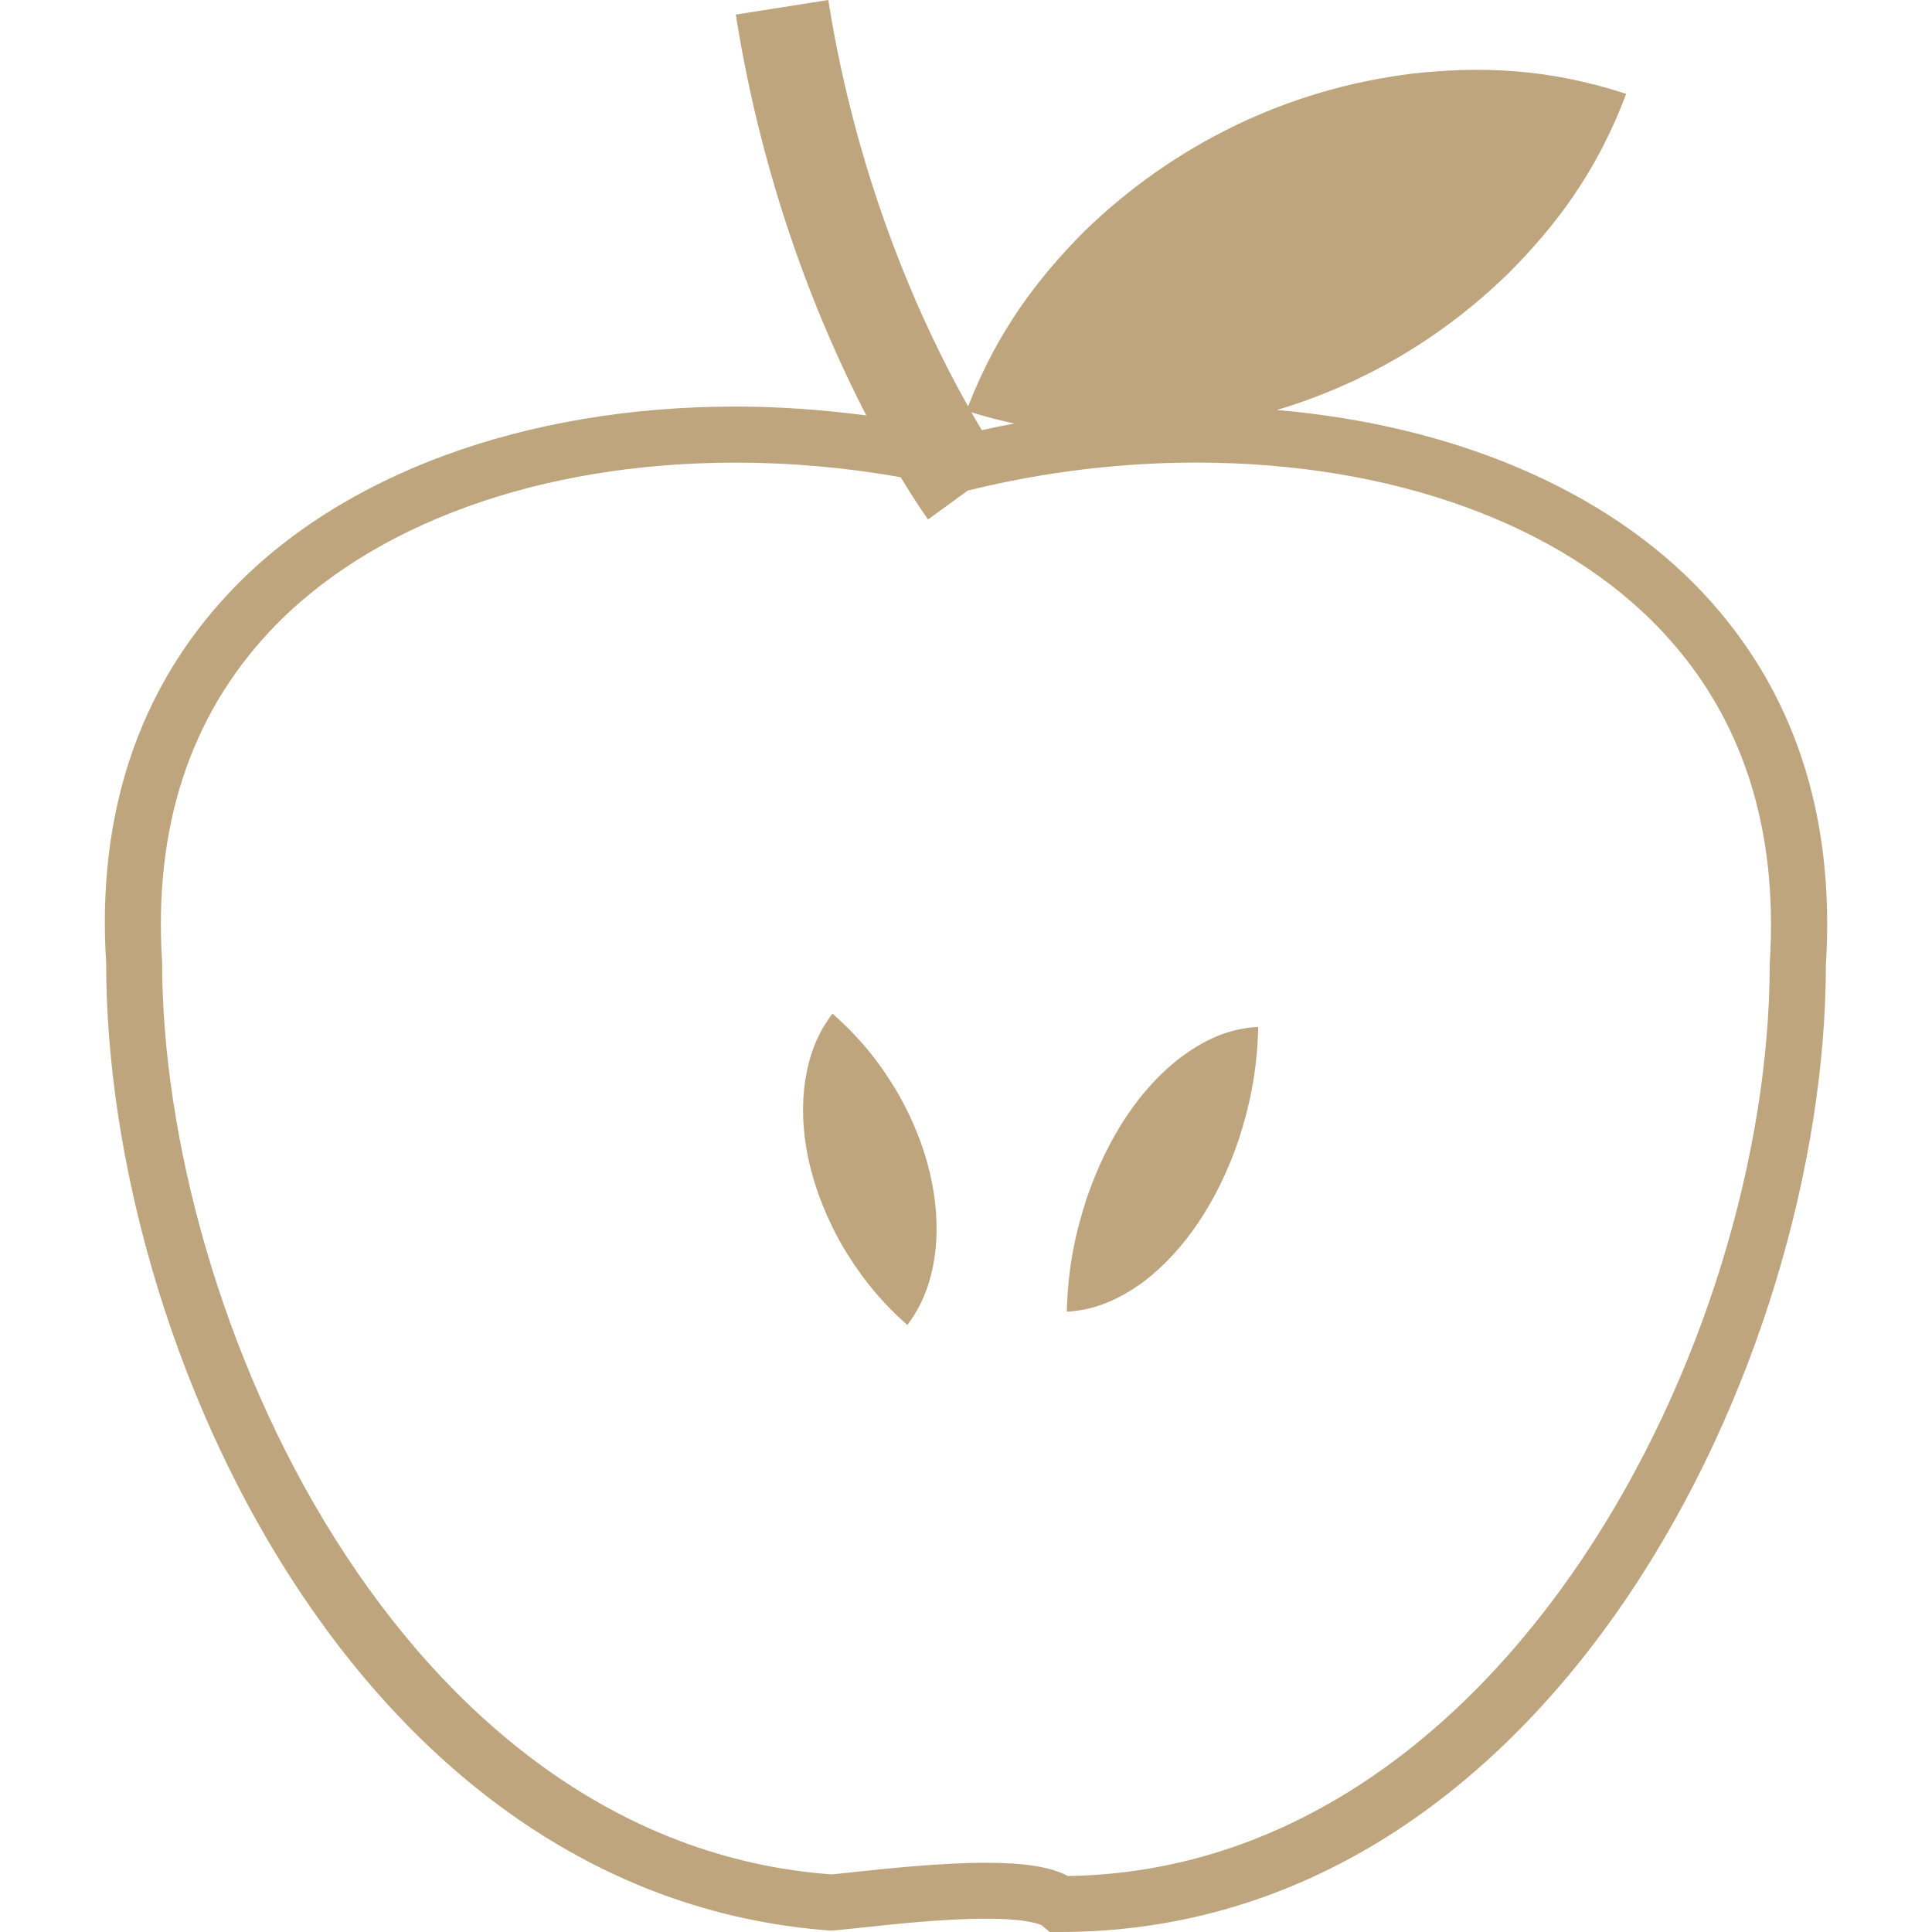 <?xml version="1.0" encoding="iso-8859-1"?>
<!-- Generator: Adobe Illustrator 18.1.1, SVG Export Plug-In . SVG Version: 6.00 Build 0)  -->
<svg version="1.1" id="Capa_1" xmlns="http://www.w3.org/2000/svg" xmlns:xlink="http://www.w3.org/1999/xlink" x="0px"
   y="0px" viewBox="0 0 48.727 48.727" style="enable-background:new 0 0 48.727 48.727;" xml:space="preserve">
   <g>
      <g>
         <g fill="#BEA57D">
            <path style="fill:#BEA57D;" d="M42.953,14.956c-2.438-2.602-6.287-4.233-10.749-4.615c0.695-0.209,1.37-0.467,2.02-0.776
				c1.391-0.663,2.67-1.548,3.832-2.683c1.15-1.159,2.209-2.515,2.957-4.514c-2.025-0.665-3.744-0.69-5.371-0.514
				c-1.611,0.197-3.103,0.644-4.492,1.314c-1.383,0.672-2.664,1.555-3.827,2.691c-1.125,1.138-2.158,2.467-2.906,4.391
				C23.355,8.371,21.645,4.77,20.89,0l-2.332,0.368c0.699,4.432,2.154,7.913,3.292,10.11c-1.096-0.144-2.197-0.224-3.3-0.224
				c-5.317,0-9.972,1.713-12.774,4.701c-2.296,2.446-3.338,5.605-3.098,9.342c0,9.658,6.314,23.508,18.249,24.393
				c0.112,0,0.407-0.03,0.811-0.074c0.774-0.082,2.066-0.225,3.125-0.225c1.109,0,1.39,0.157,1.417,0.172l0.192,0.164h0.26
				c12.439,0,19.318-14.445,19.318-24.387C46.289,20.562,45.247,17.404,42.953,14.956z M25.581,10.681
				c-0.275,0.051-0.546,0.108-0.82,0.168c-0.08-0.134-0.167-0.284-0.263-0.451C24.869,10.515,25.227,10.604,25.581,10.681z
				 M44.635,24.298c0,9.552-6.729,22.853-17.703,23.017c-0.429-0.229-1.09-0.334-2.07-0.334c-1.133,0-2.476,0.146-3.277,0.229
				c-0.324,0.036-0.562,0.063-0.63,0.063C10.095,46.467,4.09,33.175,4.088,24.252c-0.215-3.378,0.699-6.179,2.717-8.331
				c2.536-2.702,6.815-4.253,11.744-4.253c1.396,0,2.79,0.124,4.167,0.368c0.389,0.643,0.654,1.013,0.691,1.065l1-0.728l0.124-0.03
				c1.849-0.448,3.749-0.676,5.647-0.676c4.926,0,9.207,1.551,11.742,4.255C43.94,18.073,44.854,20.877,44.635,24.298z" />
            <path style="fill:#BEA57D;"
               d="M28.416,28.146c-0.4,0.6-0.74,1.291-1.011,2.086c-0.263,0.808-0.472,1.693-0.499,2.85
				c0.777-0.042,1.373-0.354,1.916-0.739c0.533-0.403,0.996-0.909,1.4-1.507c0.403-0.6,0.744-1.287,1.016-2.082
				c0.262-0.807,0.469-1.695,0.496-2.854c-0.778,0.039-1.377,0.348-1.918,0.74C29.283,27.039,28.819,27.547,28.416,28.146z" />
            <path style="fill:#BEA57D;"
               d="M22.658,27.592c-0.393-0.667-0.875-1.338-1.663-2.027c-0.471,0.621-0.638,1.259-0.715,1.898
				c-0.064,0.645-0.009,1.293,0.15,1.946c0.16,0.653,0.421,1.315,0.798,1.983c0.393,0.664,0.875,1.336,1.656,2.026
				c0.468-0.622,0.635-1.259,0.712-1.899c0.062-0.643,0.009-1.293-0.146-1.946C23.294,28.917,23.034,28.26,22.658,27.592z" />
         </g>
      </g>
   </g>
   <g>
   </g>
   <g>
   </g>
   <g>
   </g>
   <g>
   </g>
   <g>
   </g>
   <g>
   </g>
   <g>
   </g>
   <g>
   </g>
   <g>
   </g>
   <g>
   </g>
   <g>
   </g>
   <g>
   </g>
   <g>
   </g>
   <g>
   </g>
   <g>
   </g>
</svg>